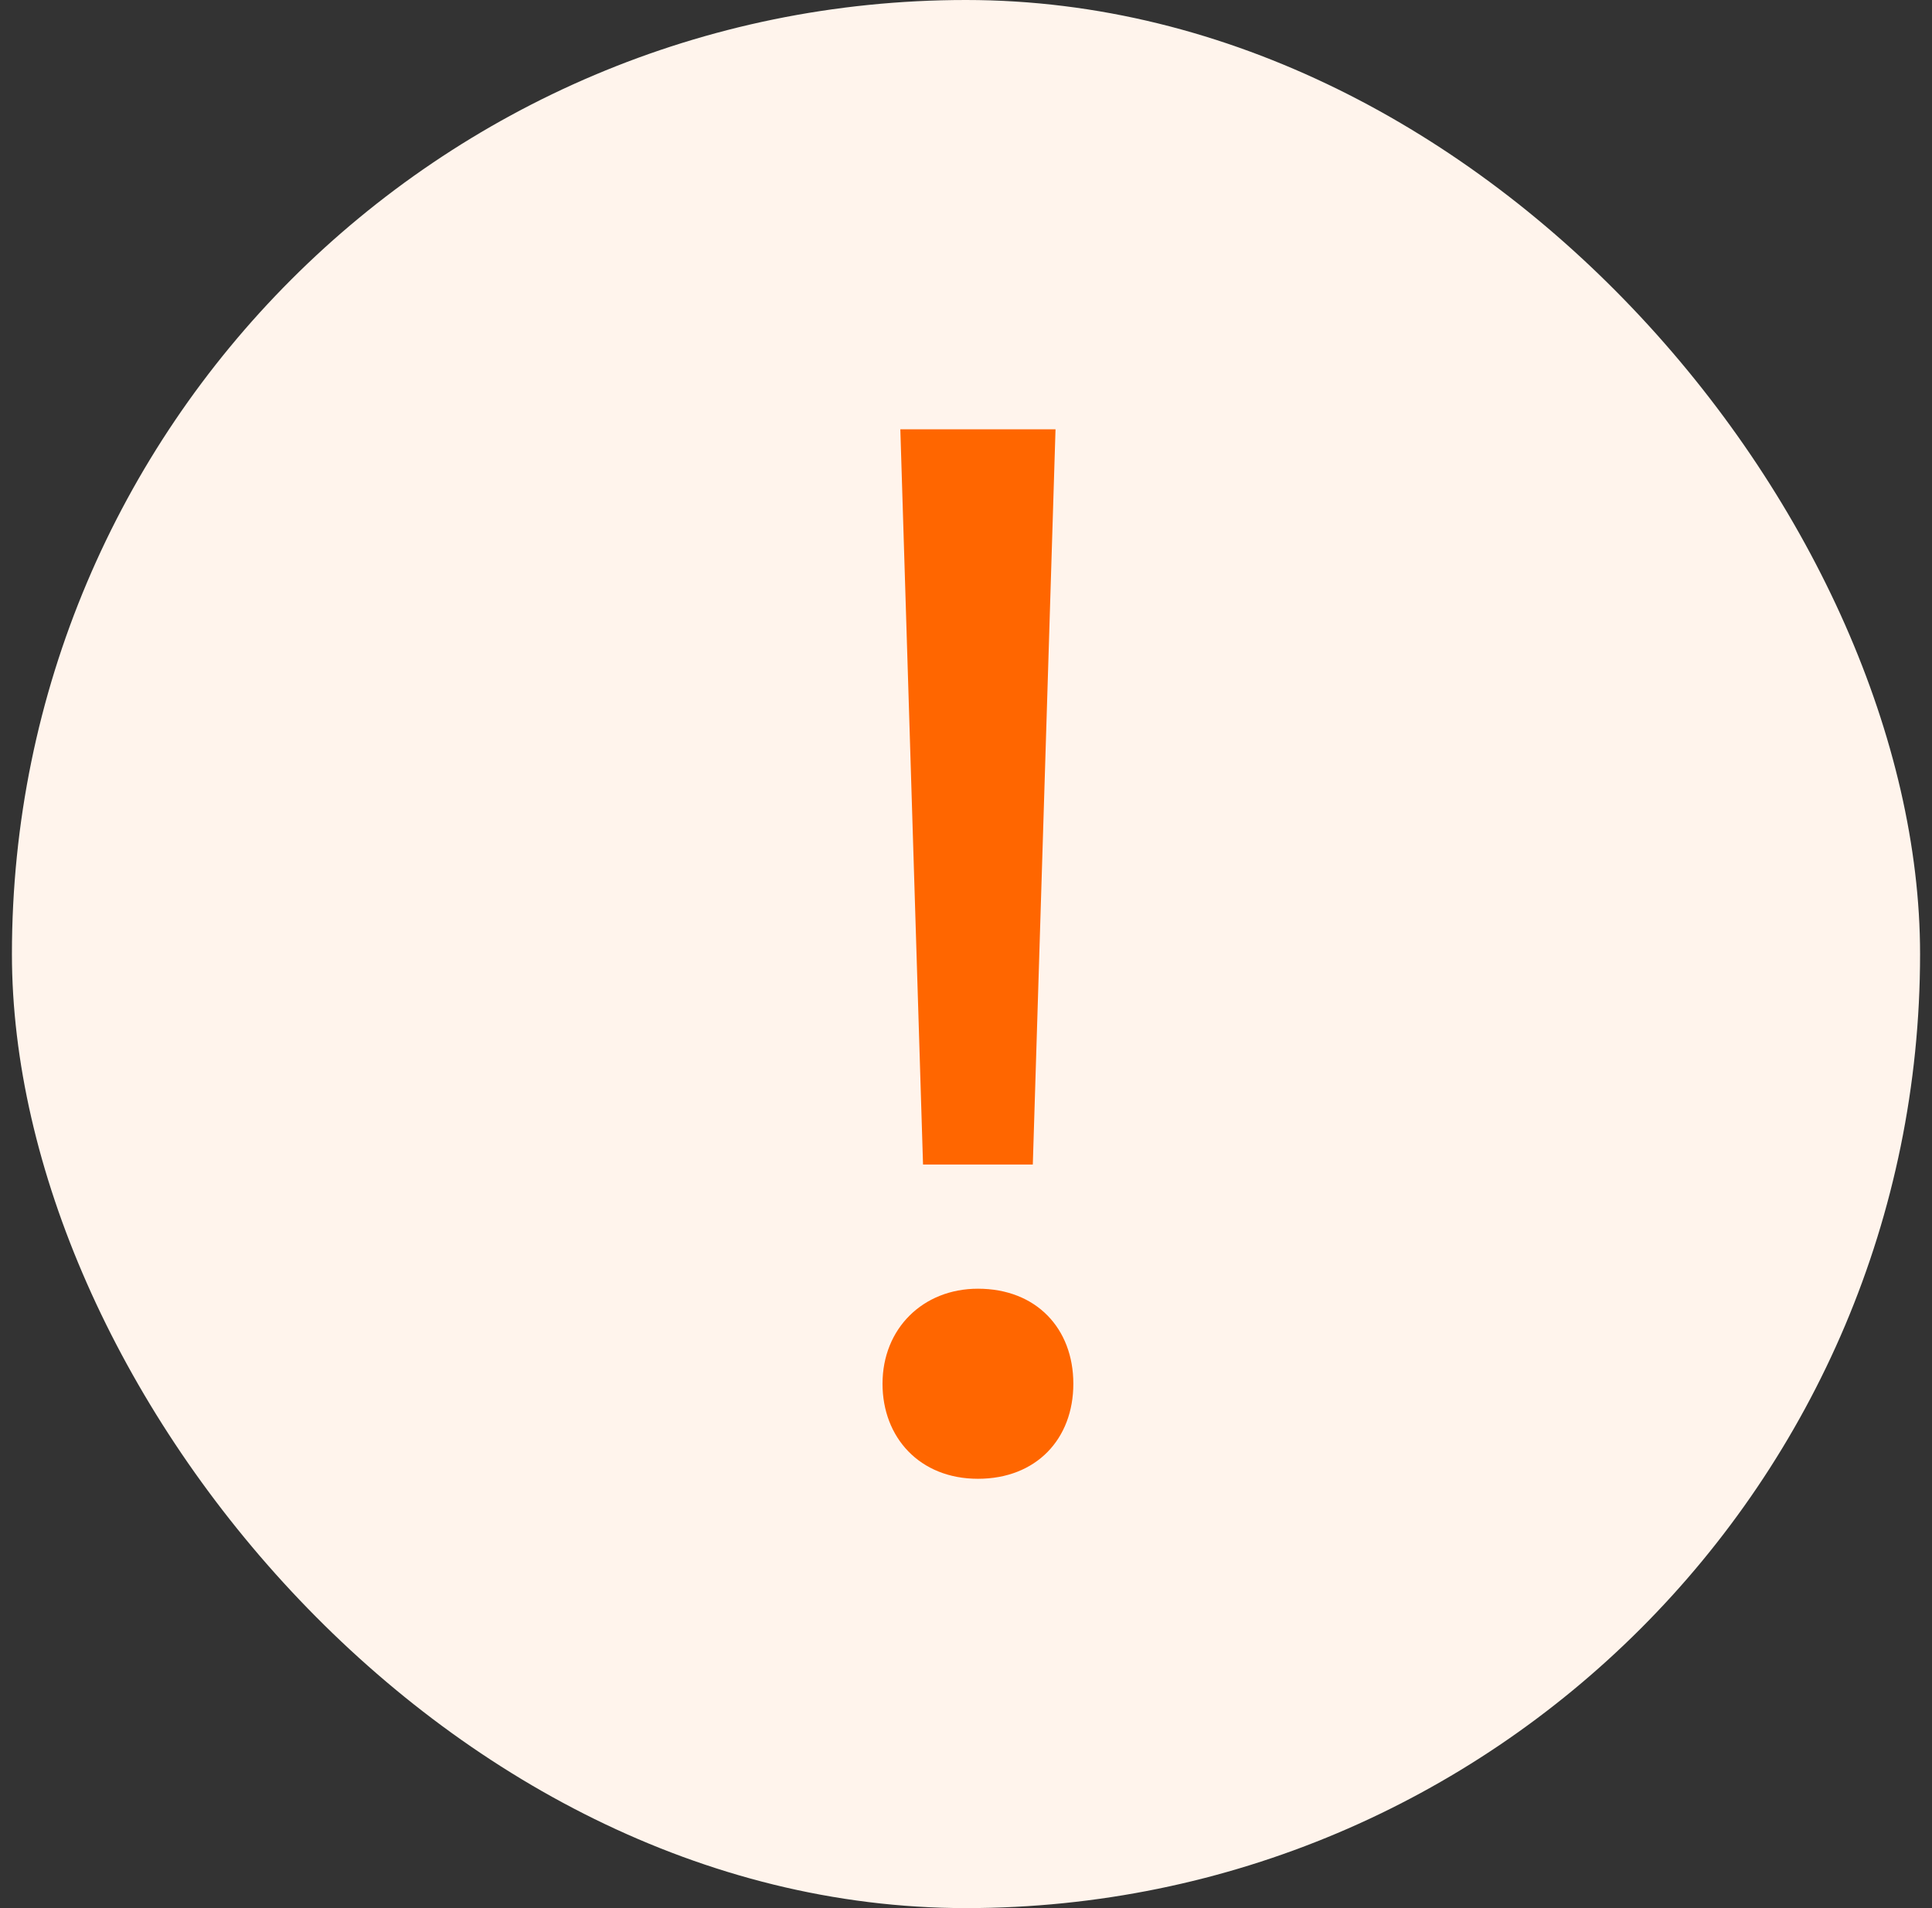 <svg width="81" height="80" viewBox="0 0 81 80" fill="none" xmlns="http://www.w3.org/2000/svg">
<rect x="0" y="0" width="81" height="80" fill="#333333" stroke="none"/>
<rect x="0.5" width="80" height="80" rx="40" fill="#FFF4EC"/>
<path d="M37 58.016C37 55.698 38.699 54.031 41 54.031C43.446 54.031 45 55.698 45 58.016C45 60.333 43.446 62 41 62C38.554 62 37 60.265 37 58.016ZM38.699 48.837L37.747 18H44.253L43.301 48.825H38.699V48.837Z" fill="#FF6600"/>
</svg>
